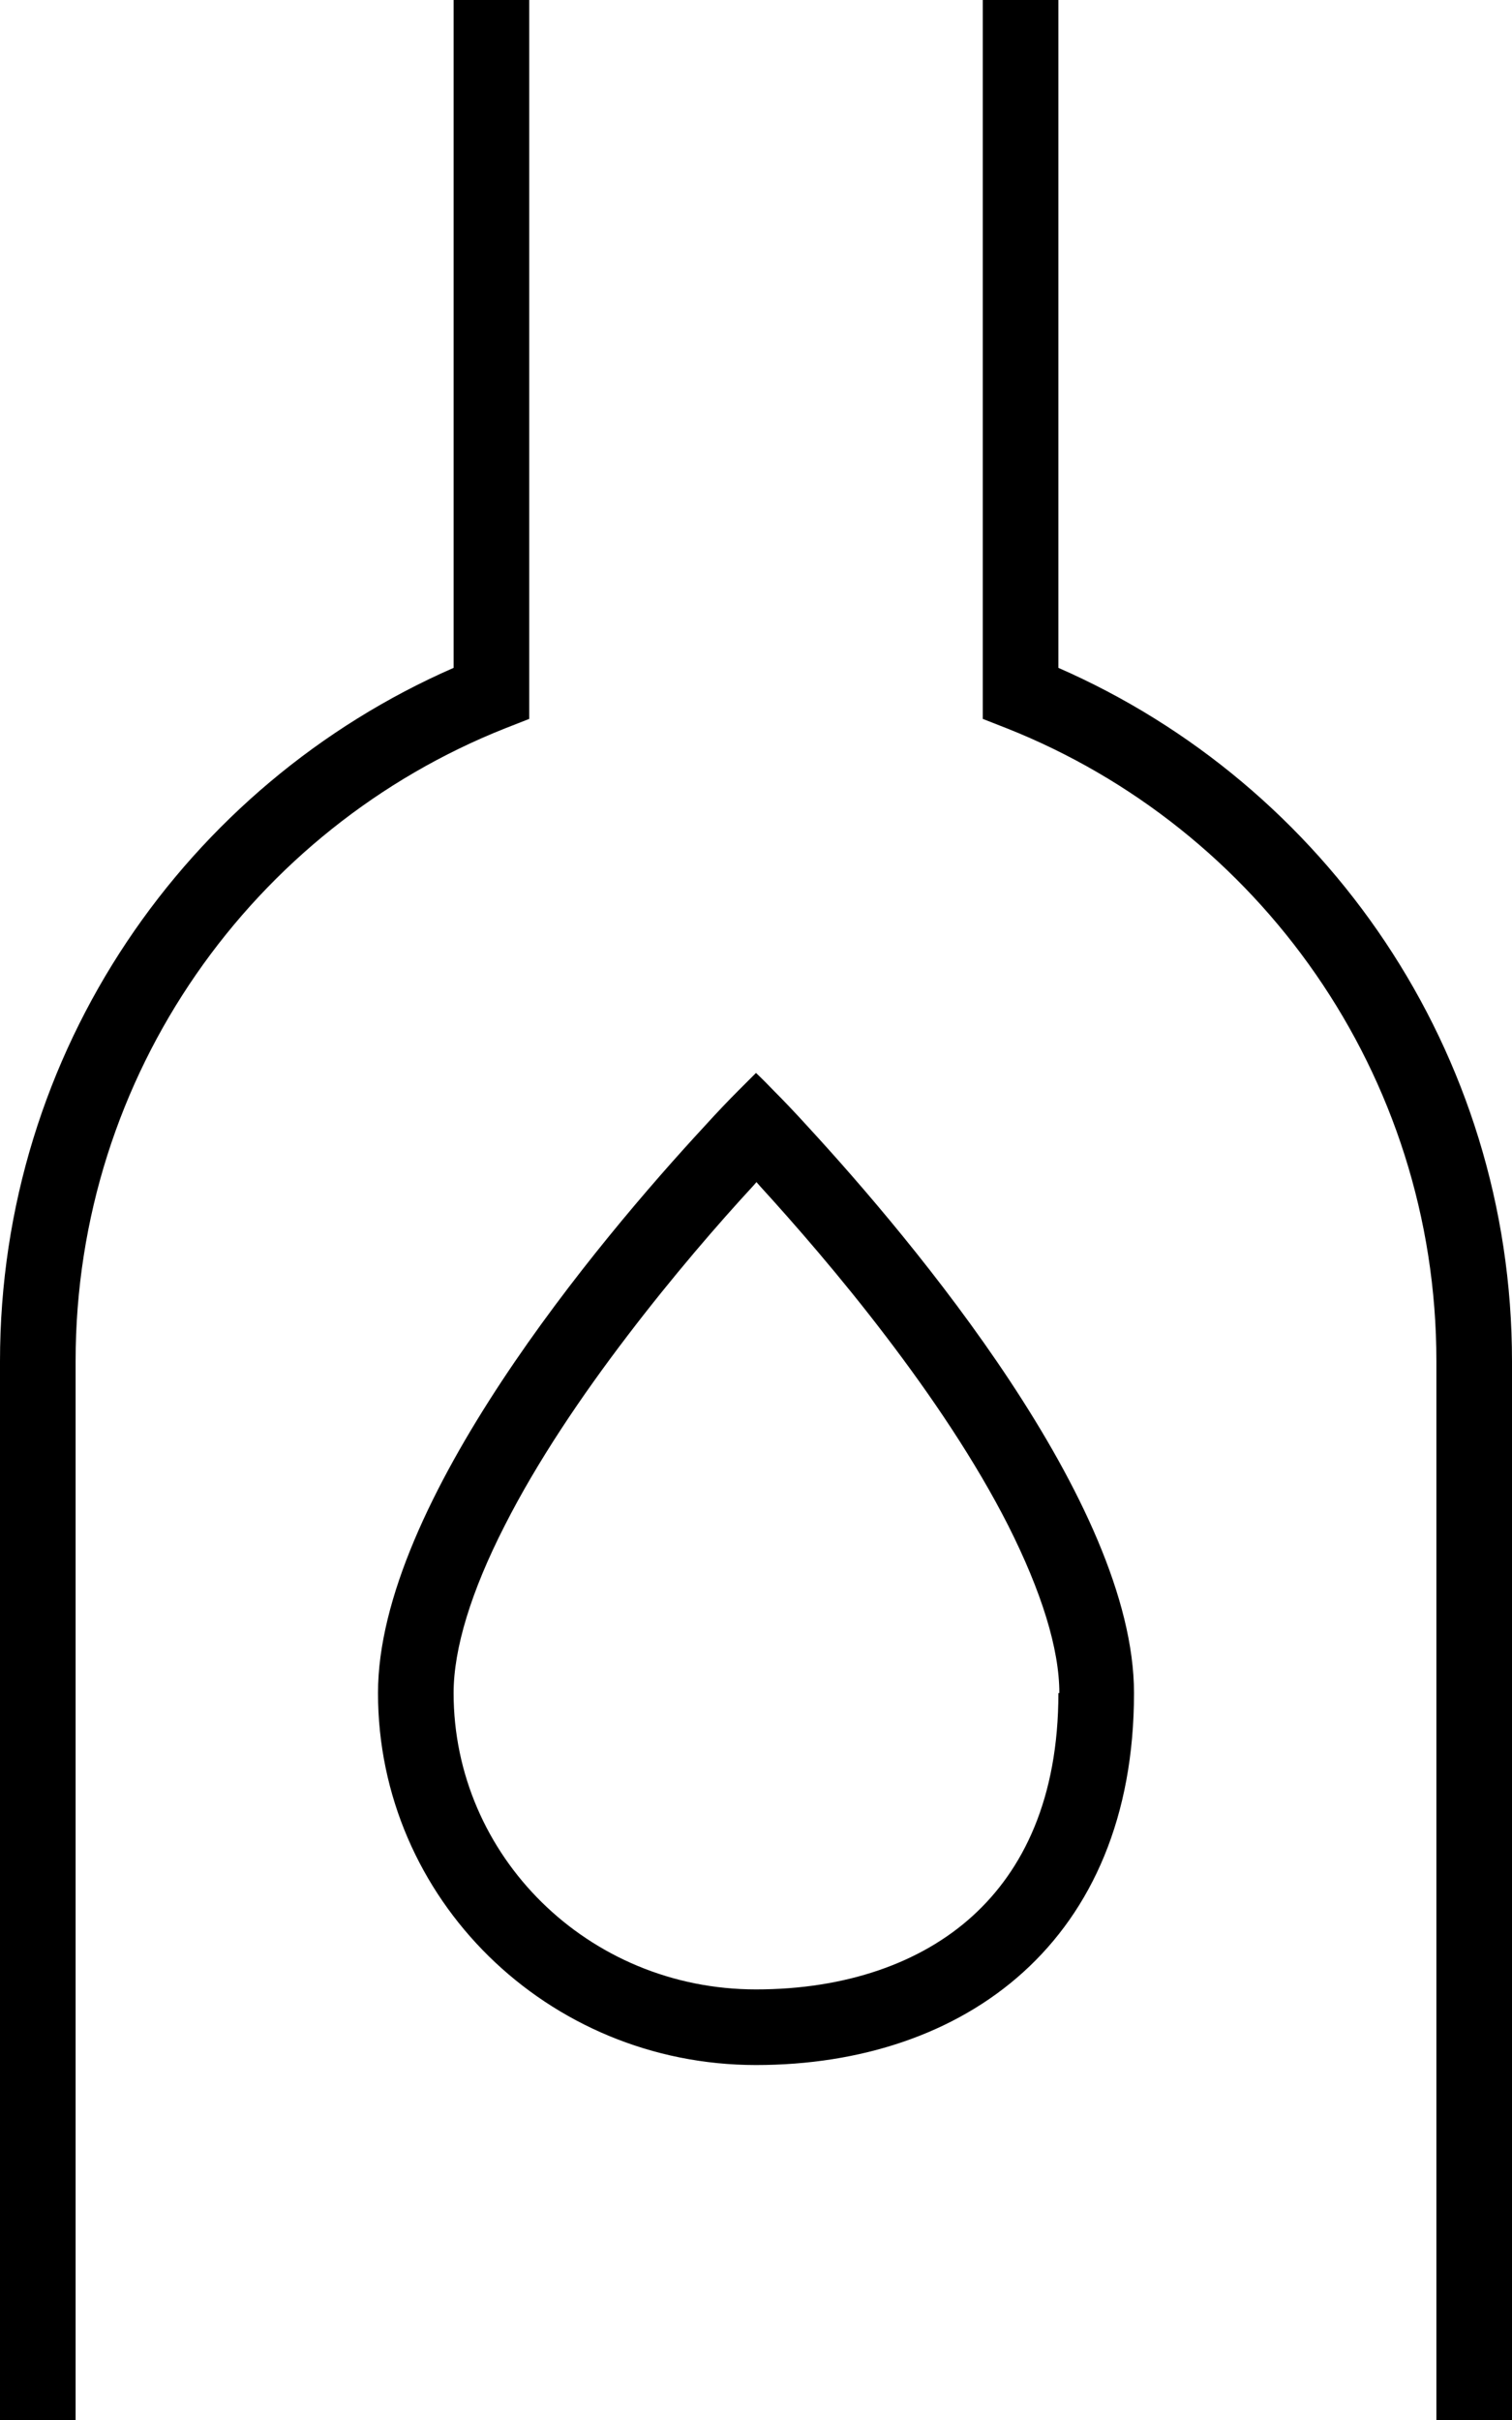 <svg fill="currentColor" xmlns="http://www.w3.org/2000/svg" viewBox="0 0 320 512"><!--! Font Awesome Pro 7.0.1 by @fontawesome - https://fontawesome.com License - https://fontawesome.com/license (Commercial License) Copyright 2025 Fonticons, Inc. --><path fill="currentColor" d="M232-32l-152 0 0 16 16 0 0 157.3C39.5 166 0 222.4 0 288l0 256 320 0 0-256c0-65.6-39.5-122-96-146.7l0-157.3 16 0 0-16-8 0zM112 146.6l0-162.6 96 0 0 168.1 5.1 2C266.3 175.2 304 227.2 304 288l0 240-288 0 0-240c0-60.8 37.7-112.8 90.9-133.9l5.1-2 0-5.4zM224 358.2c0 22.4-7.5 37.5-18.2 47.2-10.9 9.9-26.8 15.5-45.8 15.5-35.6 0-64-28.3-64-62.7 0-9.4 3.7-21.5 10.8-35.4 6.9-13.6 16.3-27.5 26-40.2 9.6-12.6 19.3-23.8 26.6-31.7l.7-.8 .7 .8c7.3 8 17 19.1 26.6 31.7 9.7 12.7 19.1 26.6 26 40.2 7 13.9 10.8 26 10.8 35.4zm-144 0c0 43.5 35.8 78.7 80 78.7s80-26.2 80-78.7c0-40.2-47-95.9-68.9-119.7-2.9-3.2-5.4-5.8-7.3-7.7-2.4-2.5-3.8-3.8-3.8-3.8s-1.4 1.4-3.8 3.8c-1.9 1.9-4.4 4.5-7.3 7.7-22 23.8-68.9 79.5-68.9 119.7z"/></svg>